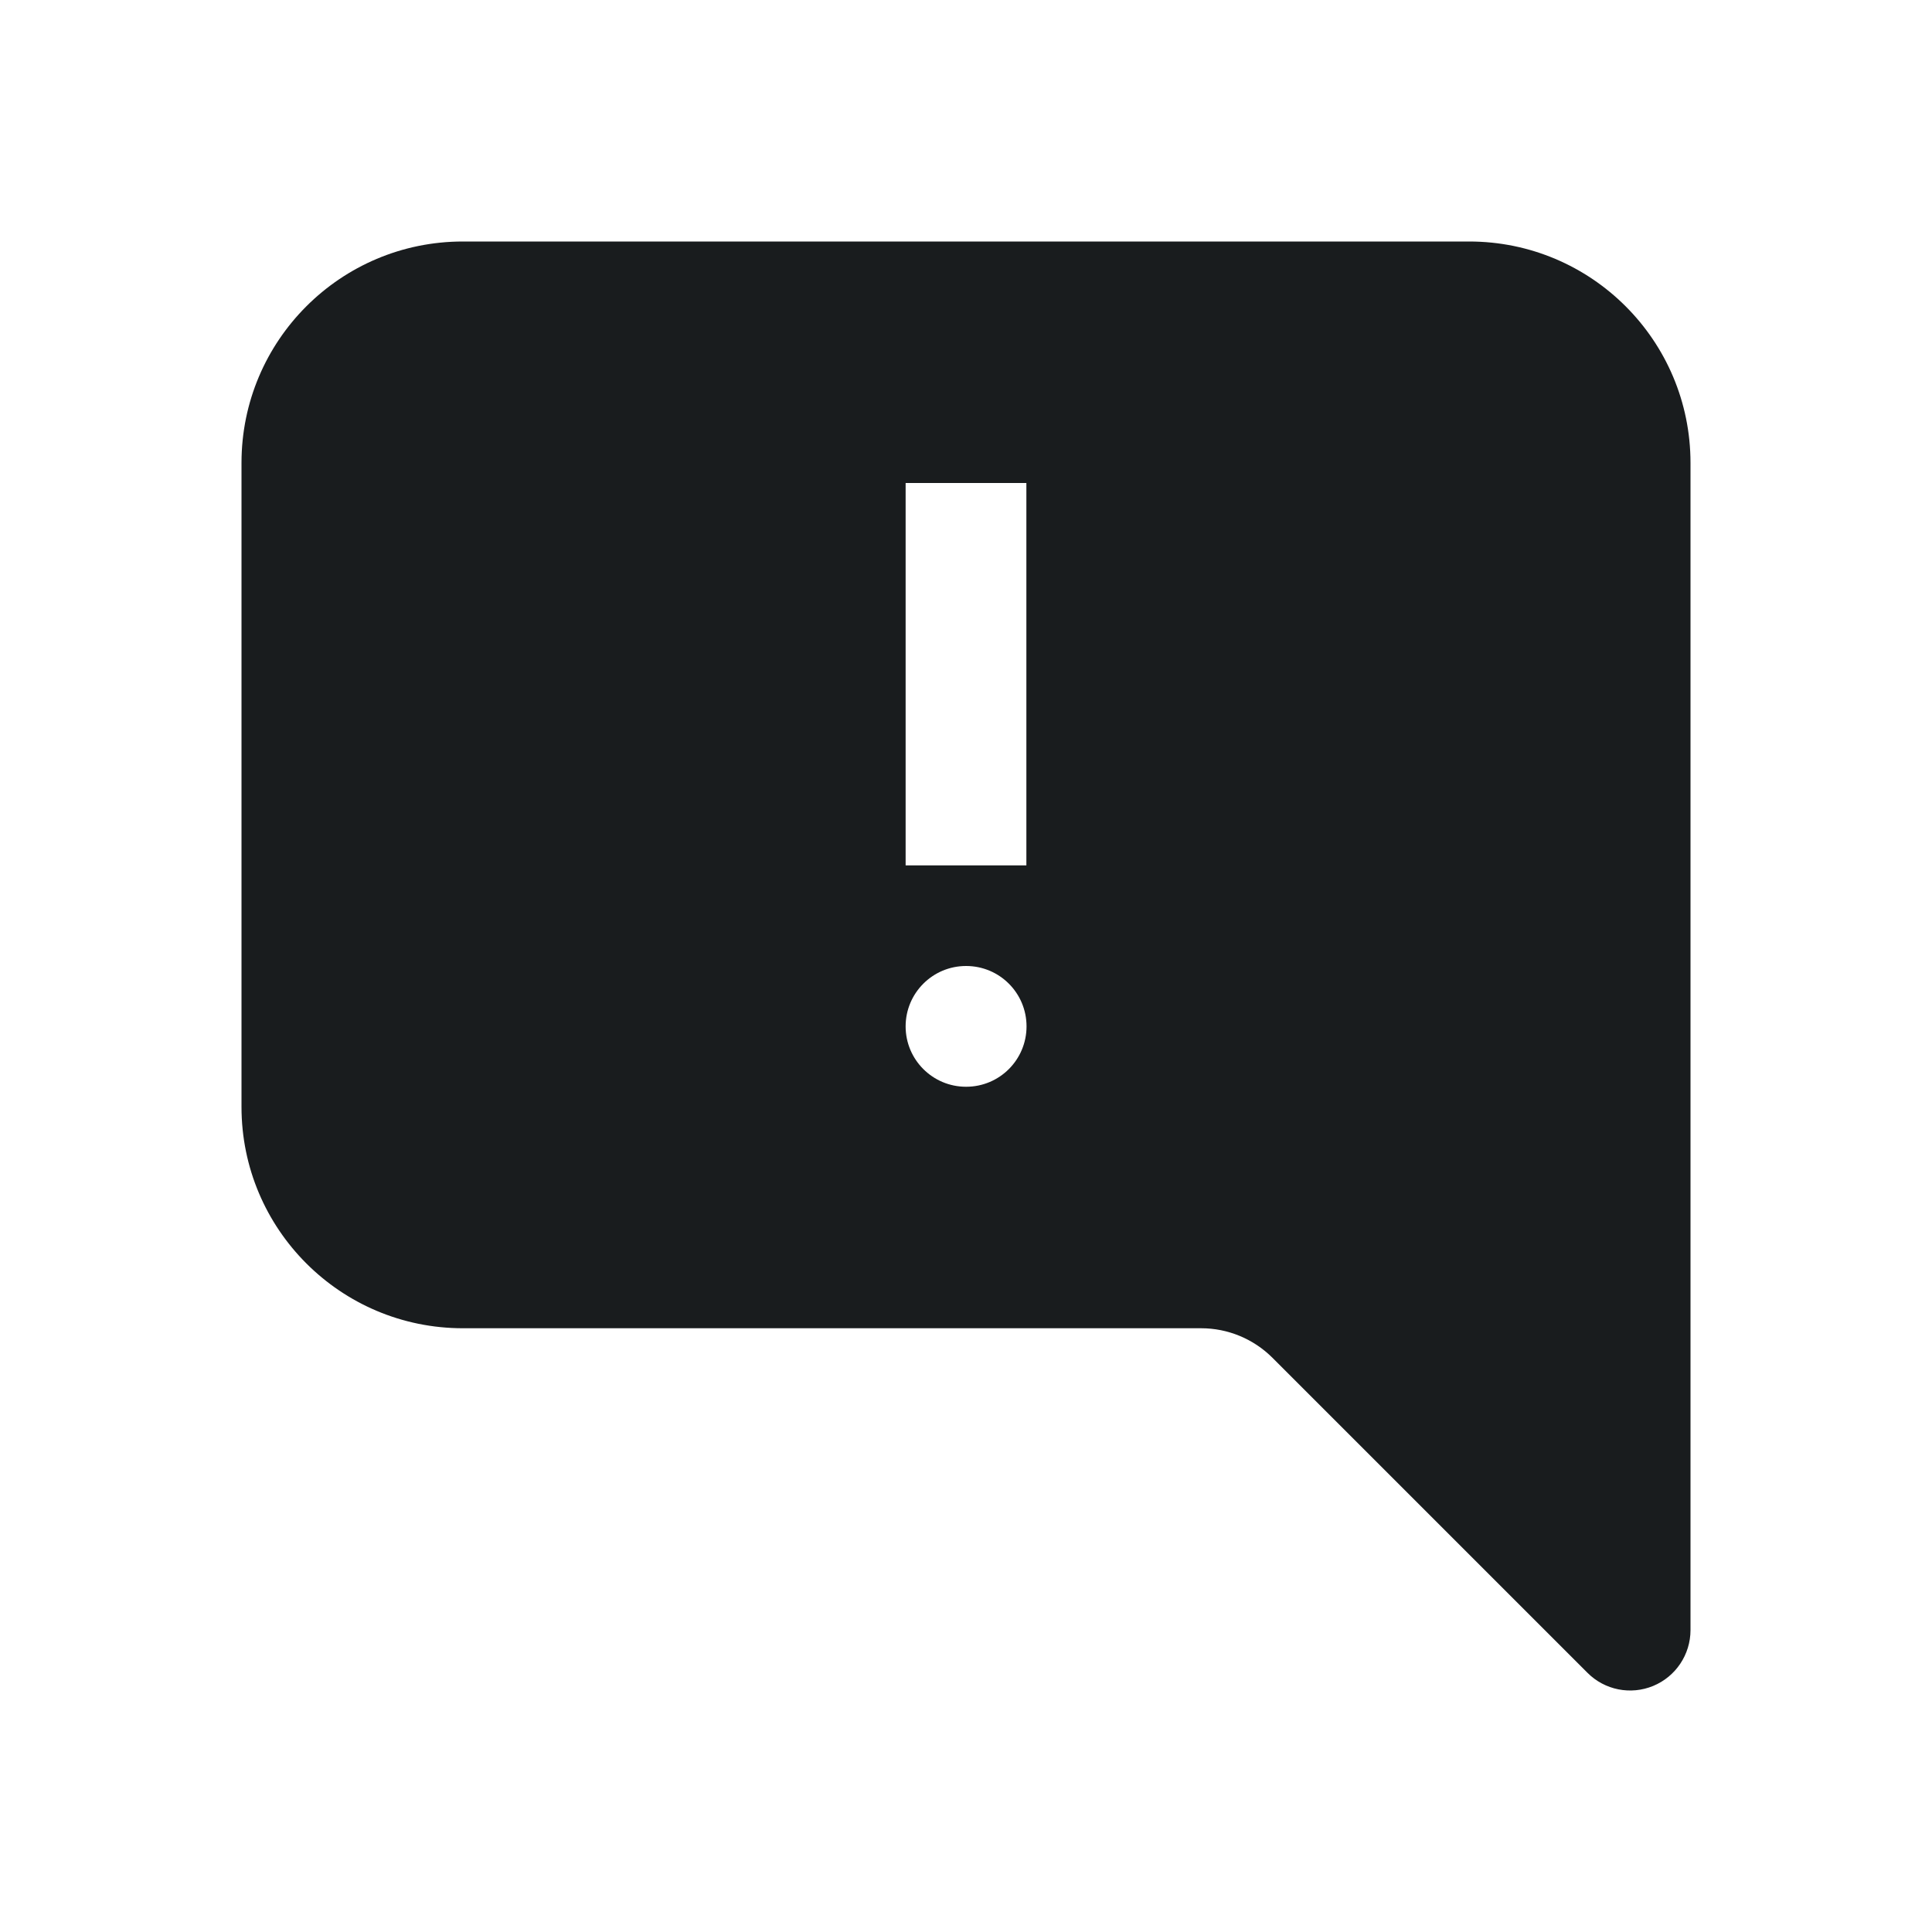 <svg width="24" height="24" viewBox="0 0 24 24" fill="none" xmlns="http://www.w3.org/2000/svg">
<path fill-rule="evenodd" clip-rule="evenodd" d="M5.75 3C4.231 3 3 4.231 3 5.75V13.75C3 15.269 4.231 16.5 5.75 16.5H14.922C15.253 16.5 15.571 16.632 15.806 16.866L19.72 20.78C19.934 20.995 20.257 21.059 20.537 20.943C20.817 20.827 21 20.553 21 20.25V5.75C21 4.231 19.769 3 18.25 3H5.75ZM11.25 6V10.75H12.75V6H11.25ZM12 12C11.586 12 11.25 12.336 11.25 12.75C11.25 13.164 11.586 13.5 12 13.5H12.002C12.417 13.5 12.752 13.164 12.752 12.75C12.752 12.336 12.417 12 12.002 12H12Z" fill="#191C1E"/>
</svg>
